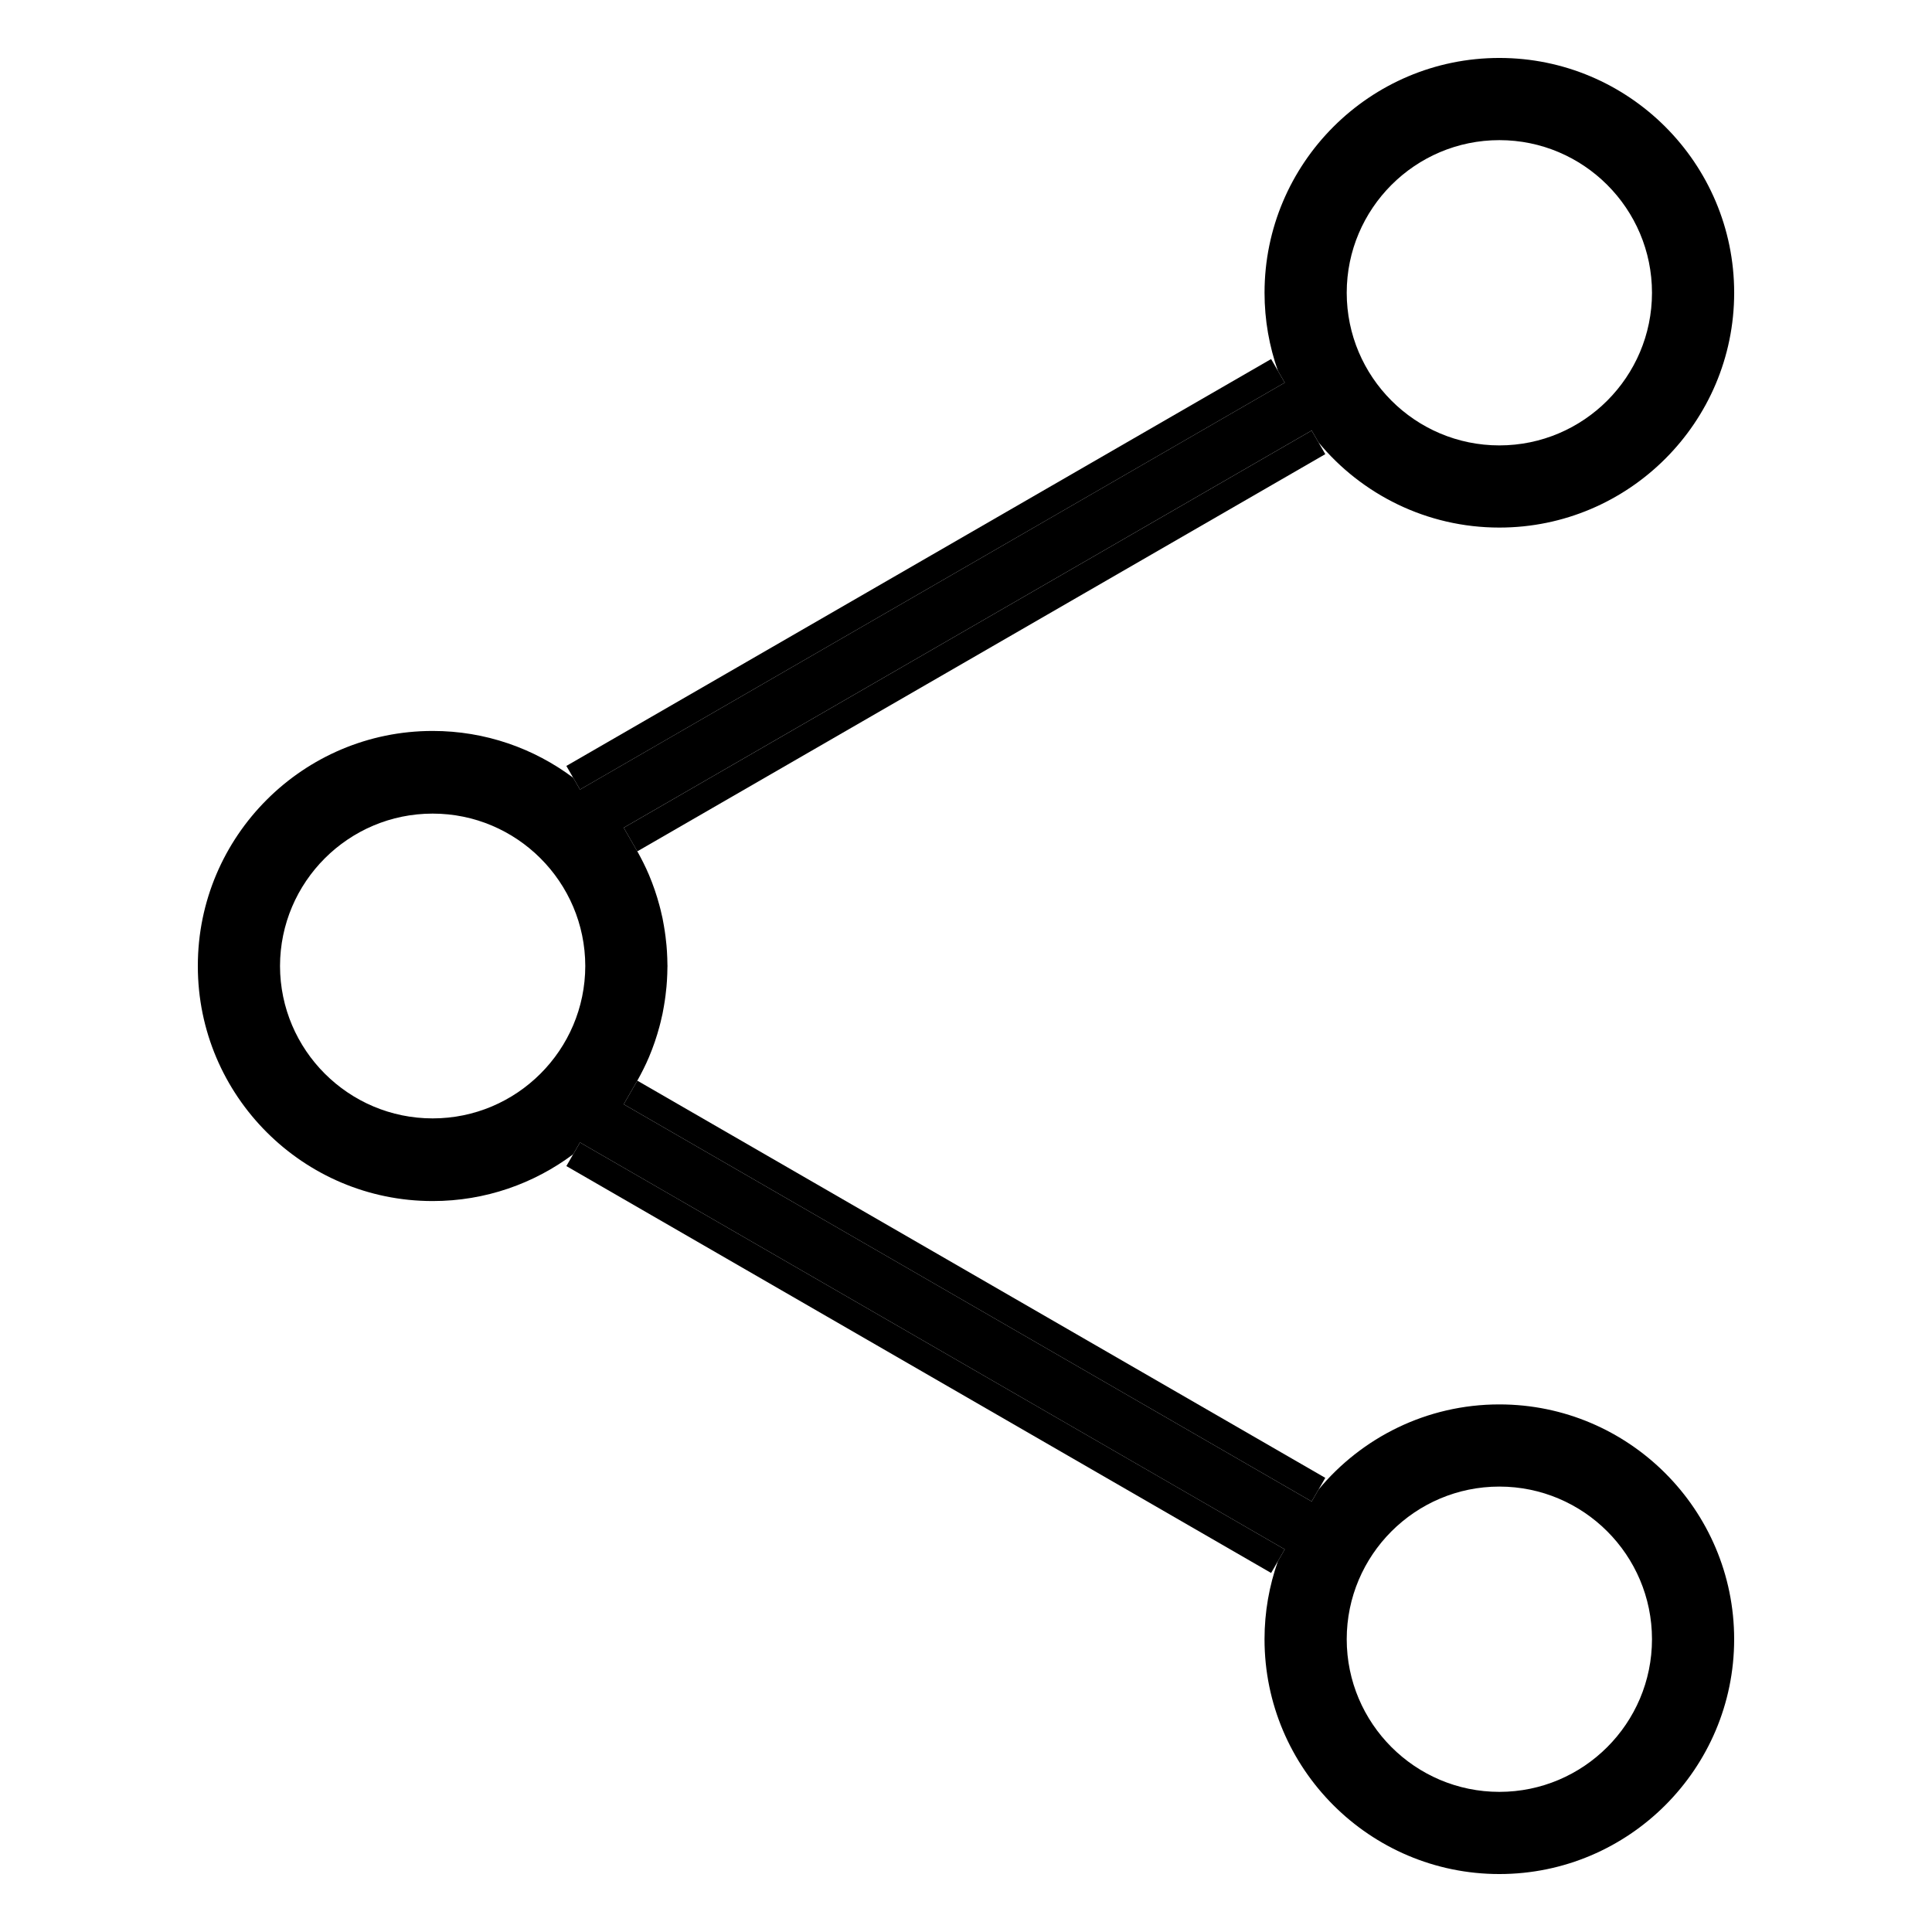 <?xml version="1.0" encoding="utf-8"?>
<!-- Generator: Adobe Illustrator 15.1.0, SVG Export Plug-In . SVG Version: 6.00 Build 0)  -->
<!DOCTYPE svg PUBLIC "-//W3C//DTD SVG 1.1//EN" "http://www.w3.org/Graphics/SVG/1.1/DTD/svg11.dtd">
<svg version="1.1" id="Layer_3" xmlns="http://www.w3.org/2000/svg" xmlns:xlink="http://www.w3.org/1999/xlink" x="0px" y="0px"
	 width="283.46px" height="283.46px" viewBox="0 0 283.46 283.46" enable-background="new 0 0 283.46 283.46" xml:space="preserve">
<g>
	<path fill="none" d="M219.984,65.349c12.348,0,22.393-10.046,22.393-22.394s-10.045-22.394-22.393-22.394
		c-12.35,0-22.395,10.046-22.395,22.394S207.634,65.349,219.984,65.349z"/>
	<path fill="none" d="M63.478,119.371c-12.337,0-22.375,10.027-22.395,22.359c0.02,12.332,10.059,22.359,22.395,22.359
		s22.374-10.027,22.393-22.359C85.852,129.398,75.815,119.371,63.478,119.371z"/>
	<path fill="none" d="M219.984,218.11c-12.35,0-22.395,10.046-22.395,22.396c0,12.349,10.045,22.395,22.395,22.395
		c12.348,0,22.393-10.046,22.393-22.395C242.376,228.156,232.332,218.11,219.984,218.11z"/>
	<path d="M219.984,206.053c-10.666,0-20.215,4.872-26.539,12.508l-1,1.732L91.507,162.017l2-3.465l0.001,0.001
		c0.616-1.108,1.193-2.24,1.691-3.415c0.015-0.036,0.03-0.072,0.045-0.107c0.596-1.42,1.1-2.886,1.503-4.394
		c0.058-0.214,0.113-0.427,0.166-0.64c0.104-0.42,0.204-0.838,0.292-1.264c0.074-0.354,0.135-0.714,0.197-1.072
		c0.092-0.526,0.173-1.059,0.241-1.595c0.055-0.431,0.104-0.862,0.143-1.298c0.025-0.289,0.048-0.579,0.066-0.87
		c0.041-0.655,0.066-1.313,0.071-1.976c0-0.053,0.007-0.105,0.007-0.158c0-0.012-0.001-0.023-0.001-0.035
		c0-0.011,0.001-0.022,0.001-0.034c0-0.053-0.006-0.105-0.007-0.158c-0.004-0.664-0.03-1.321-0.071-1.976
		c-0.019-0.292-0.042-0.581-0.066-0.871c-0.039-0.436-0.088-0.868-0.143-1.298c-0.068-0.536-0.149-1.066-0.241-1.594
		c-0.063-0.359-0.124-0.718-0.197-1.073c-0.088-0.424-0.188-0.844-0.292-1.263c-0.053-0.214-0.108-0.426-0.167-0.639
		c-0.402-1.507-0.906-2.972-1.501-4.39c-0.016-0.037-0.031-0.075-0.047-0.112c-0.498-1.175-1.075-2.307-1.69-3.415l-0.001,0
		l-2-3.464l100.938-58.276l1,1.732c6.324,7.635,15.873,12.507,26.539,12.507c18.996,0,34.451-15.455,34.451-34.453
		S238.98,8.502,219.984,8.502c-18.998,0-34.453,15.456-34.453,34.453c0,4.015,0.697,7.869,1.965,11.456l1,1.732L85.096,115.841
		l-1-1.732c-5.754-4.31-12.893-6.866-20.617-6.866c-18.998,0-34.453,15.456-34.453,34.453c0,0.012,0.001,0.023,0.001,0.034
		c0,0.012-0.001,0.023-0.001,0.035c0,18.998,15.456,34.453,34.453,34.453c7.725,0,14.863-2.557,20.617-6.866l1-1.732l103.399,59.698
		l-1,1.732c-1.269,3.587-1.966,7.438-1.966,11.455c0,18.998,15.455,34.453,34.453,34.453c18.996,0,34.451-15.455,34.451-34.453
		S238.98,206.053,219.984,206.053z M219.984,20.561c12.348,0,22.393,10.046,22.393,22.394s-10.045,22.394-22.393,22.394
		c-12.35,0-22.395-10.046-22.395-22.394S207.634,20.561,219.984,20.561z M63.478,164.089c-12.336,0-22.375-10.027-22.395-22.359
		c0.02-12.332,10.058-22.359,22.395-22.359s22.374,10.027,22.393,22.359C85.852,154.062,75.814,164.089,63.478,164.089z
		 M219.984,262.9c-12.35,0-22.395-10.046-22.395-22.395c0-12.35,10.045-22.396,22.395-22.396c12.348,0,22.393,10.046,22.393,22.396
		C242.376,252.854,232.332,262.9,219.984,262.9z"/>
	<polygon points="188.496,56.143 187.496,54.411 186.496,52.679 83.096,112.377 84.096,114.109 85.096,115.841 	"/>
	<polygon points="91.507,162.017 192.445,220.293 193.445,218.561 194.445,216.829 93.508,158.553 93.507,158.552 	"/>
	<polygon points="85.096,167.62 84.096,169.352 83.096,171.084 186.496,230.783 187.496,229.05 188.496,227.318 	"/>
	<polygon points="91.507,121.444 93.507,124.908 93.508,124.907 194.445,66.632 193.445,64.9 192.445,63.168 	"/>
</g>
</svg>
